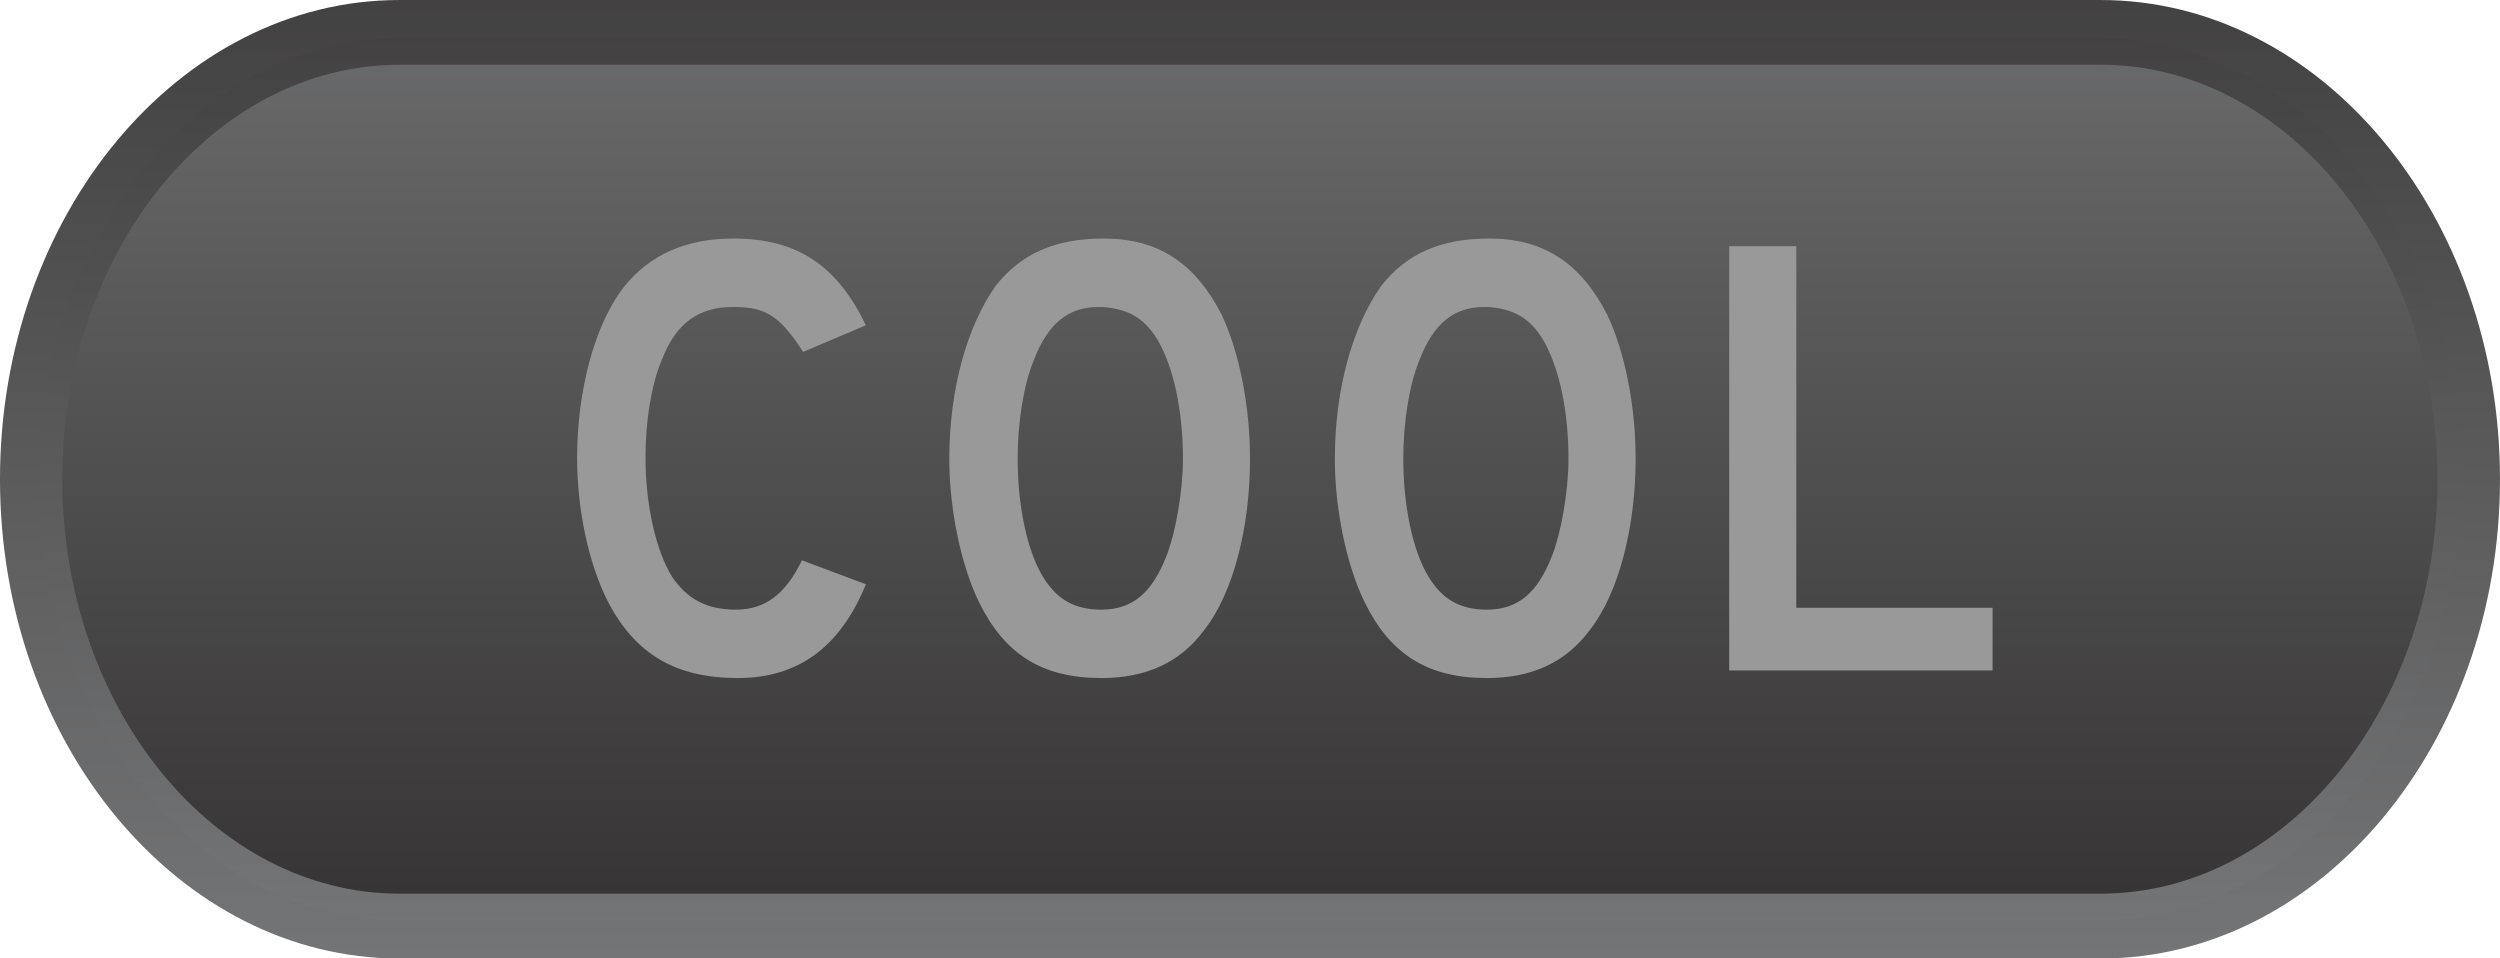 <?xml version="1.0" encoding="utf-8"?>
<!-- Generator: Adobe Illustrator 15.1.0, SVG Export Plug-In . SVG Version: 6.00 Build 0)  -->
<!DOCTYPE svg PUBLIC "-//W3C//DTD SVG 1.1//EN" "http://www.w3.org/Graphics/SVG/1.1/DTD/svg11.dtd">
<svg version="1.1"
	 id="svg2" sodipodi:docname="cool-button.ai" inkscape:version="0.48.2 r9819" xmlns:inkscape="http://www.inkscape.org/namespaces/inkscape" xmlns:sodipodi="http://sodipodi.sourceforge.net/DTD/sodipodi-0.dtd" xmlns:svg="http://www.w3.org/2000/svg" xmlns:rdf="http://www.w3.org/1999/02/22-rdf-syntax-ns#" xmlns:cc="http://creativecommons.org/ns#" xmlns:dc="http://purl.org/dc/elements/1.1/"
	 xmlns="http://www.w3.org/2000/svg" xmlns:xlink="http://www.w3.org/1999/xlink" x="0px" y="0px" width="61.594px"
	 height="23.615px" viewBox="0 0 61.594 23.615" enable-background="new 0 0 61.594 23.615" xml:space="preserve">
<sodipodi:namedview  pagecolor="#ffffff" borderopacity="1" id="namedview4" inkscape:window-width="640" fit-margin-top="0" objecttolerance="10" bordercolor="#666666" gridtolerance="10" guidetolerance="10" inkscape:pageopacity="0" inkscape:pageshadow="2" inkscape:window-height="480" inkscape:cx="30.40625" showgrid="false" fit-margin-left="0" fit-margin-right="0" fit-margin-bottom="0" inkscape:zoom="0.23838384" inkscape:cy="12.1375" inkscape:window-x="0" inkscape:window-y="0" inkscape:window-maximized="0" inkscape:current-layer="g10">
	</sodipodi:namedview>
<g id="g10" transform="matrix(1.25,0,0,-1.25,-352.094,506.478)" inkscape:label="cool-button" inkscape:groupmode="layer">
	<g id="g12">
		<g>
			<defs>
				<rect id="SVGID_1_" x="-76.5" y="-99" width="765" height="990"/>
			</defs>
			<clipPath id="SVGID_2_">
				<use xlink:href="#SVGID_1_"  overflow="visible"/>
			</clipPath>
			<g id="g14" clip-path="url(#SVGID_2_)">
				<g id="g20" transform="translate(296.719,391.443)">
					<path id="path22" inkscape:connector-curvature="0" fill="#373536" d="M0,0c-1.235,0-2.021,0.475-2.559,1.498
						C-2.934,2.233-3.17,3.295-3.17,4.343c0,1.324,0.349,2.646,0.936,3.383c0.499,0.611,1.198,0.937,2.147,0.937
						c1.26,0,2.047-0.538,2.608-1.71L1.285,6.429C0.824,7.14,0.549,7.314-0.087,7.314c-0.675,0-1.124-0.299-1.411-1.036
						C-1.71,5.779-1.822,5.056-1.822,4.343c0-0.91,0.199-1.822,0.524-2.347c0.3-0.436,0.674-0.648,1.261-0.648
						c0.562,0,0.975,0.299,1.298,0.973l1.261-0.473C2.022,0.623,1.198,0,0,0"/>
				</g>
				<g id="g24" transform="translate(296.719,391.443)">
					<path id="path26" inkscape:connector-curvature="0" fill="none" stroke="#373536" stroke-width="1.242" d="M0,0
						c-1.235,0-2.021,0.475-2.559,1.498C-2.934,2.233-3.17,3.295-3.17,4.343c0,1.324,0.349,2.646,0.936,3.383
						c0.499,0.611,1.198,0.937,2.147,0.937c1.26,0,2.047-0.538,2.608-1.71L1.285,6.429C0.824,7.14,0.549,7.314-0.087,7.314
						c-0.675,0-1.124-0.299-1.411-1.036C-1.71,5.779-1.822,5.056-1.822,4.343c0-0.91,0.199-1.822,0.524-2.347
						c0.3-0.436,0.674-0.648,1.261-0.648c0.562,0,0.975,0.299,1.298,0.973l1.261-0.473C2.022,0.623,1.198,0,0,0z"/>
				</g>
				<g id="g28" transform="translate(304.991,398.109)">
					<path id="path30" inkscape:connector-curvature="0" fill="#373536" d="M0,0c-0.264,0.437-0.587,0.611-1.086,0.649h-0.075
						c-0.601,0-0.999-0.325-1.274-1.036c-0.211-0.499-0.324-1.261-0.324-1.959c0-0.886,0.176-1.797,0.499-2.321
						c0.264-0.438,0.612-0.65,1.149-0.65c0.611,0,0.999,0.325,1.286,1.062c0.174,0.436,0.324,1.26,0.324,1.909
						C0.499-1.411,0.324-0.562,0,0 M0.911-5.73C0.437-6.367-0.236-6.666-1.11-6.666c-1.173,0-1.91,0.475-2.41,1.499
						c-0.349,0.709-0.585,1.82-0.585,2.82c0,1.373,0.348,2.608,0.911,3.407c0.499,0.637,1.173,0.937,2.133,0.937
						c1.063,0,1.798-0.475,2.323-1.498C1.61-0.237,1.823-1.298,1.823-2.347C1.822-3.669,1.497-4.994,0.911-5.73"/>
				</g>
				<g id="g32" transform="translate(304.991,398.109)">
					<path id="path34" inkscape:connector-curvature="0" fill="none" stroke="#373536" stroke-width="1.242" d="M0,0
						c-0.264,0.437-0.587,0.611-1.086,0.649h-0.075c-0.601,0-0.999-0.325-1.274-1.036c-0.211-0.499-0.324-1.261-0.324-1.959
						c0-0.886,0.176-1.797,0.499-2.321c0.264-0.438,0.612-0.65,1.149-0.65c0.611,0,0.999,0.325,1.286,1.062
						c0.174,0.436,0.324,1.26,0.324,1.909C0.499-1.411,0.324-0.562,0,0z M0.911-5.73C0.437-6.367-0.236-6.666-1.11-6.666
						c-1.173,0-1.91,0.475-2.41,1.499c-0.349,0.709-0.585,1.82-0.585,2.82c0,1.373,0.348,2.608,0.911,3.407
						c0.499,0.637,1.173,0.937,2.133,0.937c1.063,0,1.798-0.475,2.323-1.498C1.61-0.237,1.823-1.298,1.823-2.347
						C1.822-3.669,1.497-4.994,0.911-5.73z"/>
				</g>
				<g id="g36" transform="translate(312.59,398.109)">
					<path id="path38" inkscape:connector-curvature="0" fill="#373536" d="M0,0c-0.263,0.437-0.587,0.611-1.086,0.649h-0.075
						c-0.6,0-0.999-0.325-1.273-1.036c-0.212-0.499-0.325-1.261-0.325-1.959c0-0.886,0.175-1.797,0.5-2.321
						c0.262-0.438,0.611-0.65,1.148-0.65c0.611,0,0.999,0.325,1.286,1.062c0.174,0.436,0.324,1.26,0.324,1.909
						C0.499-1.411,0.324-0.562,0,0 M0.911-5.73C0.436-6.367-0.237-6.666-1.111-6.666c-1.173,0-1.909,0.475-2.409,1.499
						c-0.35,0.709-0.586,1.82-0.586,2.82c0,1.373,0.348,2.608,0.911,3.407c0.498,0.637,1.173,0.937,2.134,0.937
						c1.062,0,1.798-0.475,2.321-1.498c0.35-0.736,0.562-1.797,0.562-2.846C1.822-3.669,1.497-4.994,0.911-5.73"/>
				</g>
				<g id="g40" transform="translate(312.59,398.109)">
					<path id="path42" inkscape:connector-curvature="0" fill="none" stroke="#373536" stroke-width="1.242" d="M0,0
						c-0.263,0.437-0.587,0.611-1.086,0.649h-0.075c-0.6,0-0.999-0.325-1.273-1.036c-0.212-0.499-0.325-1.261-0.325-1.959
						c0-0.886,0.175-1.797,0.5-2.321c0.262-0.438,0.611-0.65,1.148-0.65c0.611,0,0.999,0.325,1.286,1.062
						c0.174,0.436,0.324,1.26,0.324,1.909C0.499-1.411,0.324-0.562,0,0z M0.911-5.73C0.436-6.367-0.237-6.666-1.111-6.666
						c-1.173,0-1.909,0.475-2.409,1.499c-0.35,0.709-0.586,1.82-0.586,2.82c0,1.373,0.348,2.608,0.911,3.407
						c0.498,0.637,1.173,0.937,2.134,0.937c1.062,0,1.798-0.475,2.321-1.498c0.35-0.736,0.562-1.797,0.562-2.846
						C1.822-3.669,1.497-4.994,0.911-5.73z"/>
				</g>
				<g id="g44" transform="translate(316.256,391.593)">
					<path id="path46" inkscape:connector-curvature="0" fill="#373536" d="M0,0v8.363h1.323V1.236h3.87V0H0z"/>
				</g>
				<g id="g48" transform="translate(316.256,391.593)">
					<path id="path50" inkscape:connector-curvature="0" fill="none" stroke="#373536" stroke-width="1.242" d="M0,0v8.363h1.323
						V1.236h3.87V0H0z"/>
				</g>
			</g>
		</g>
	</g>
	<g id="g52">
		<g id="g54">
			<g id="g60">
				<g id="g62">
					
						<linearGradient id="path70_1_" gradientUnits="userSpaceOnUse" x1="232.763" y1="372.581" x2="233.763" y2="372.581" gradientTransform="matrix(0 23.614 -23.614 0 9104.619 -5110.286)">
						<stop  offset="0" style="stop-color:#747576"/>
						<stop  offset="1" style="stop-color:#373536"/>
					</linearGradient>
					<path id="path70" inkscape:connector-curvature="0" fill="url(#path70_1_)" d="M289.548,405.182
						c-4.34,0-7.873-4.237-7.873-9.445l0,0c0-5.211,3.533-9.447,7.873-9.447l0,0h33.531c4.338,0,7.871,4.237,7.871,9.447l0,0
						c0,5.208-3.533,9.445-7.871,9.445l0,0H289.548z"/>
				</g>
			</g>
		</g>
	</g>
	<g id="g72">
		<g id="g74">
			<g id="g80">
				<g id="g82">
					
						<linearGradient id="path90_1_" gradientUnits="userSpaceOnUse" x1="231.906" y1="398.355" x2="232.906" y2="398.355" gradientTransform="matrix(0 21.742 21.742 0 -8354.704 -4655.043)">
						<stop  offset="0" style="stop-color:#747576"/>
						<stop  offset="1" style="stop-color:#373536"/>
					</linearGradient>
					<path id="path90" inkscape:connector-curvature="0" fill="url(#path90_1_)" d="M289.548,404.434
						c-3.926,0-7.121-3.903-7.121-8.696l0,0c0-4.795,3.195-8.697,7.121-8.697l0,0h33.531c3.924,0,7.12,3.902,7.12,8.697l0,0
						c0,4.793-3.195,8.696-7.12,8.696l0,0H289.548z"/>
				</g>
			</g>
		</g>
	</g>
	<g id="g92">
		<g id="g94">
			<g id="g100">
				<g id="g102">
					
						<linearGradient id="path112_1_" gradientUnits="userSpaceOnUse" x1="231.208" y1="399.221" x2="232.208" y2="399.221" gradientTransform="matrix(0 20.424 20.424 0 -7847.221 -4334.536)">
						<stop  offset="0" style="stop-color:#373536"/>
						<stop  offset="0.995" style="stop-color:#747576"/>
						<stop  offset="1" style="stop-color:#747576"/>
					</linearGradient>
					<path id="path112" inkscape:connector-curvature="0" fill="url(#path112_1_)" d="M289.548,403.906
						c-3.662,0-6.646-3.665-6.646-8.168l0,0c0-4.505,2.984-8.17,6.646-8.17l0,0h33.531c3.661,0,6.64,3.665,6.64,8.17l0,0
						c0,4.503-2.979,8.168-6.64,8.168l0,0H289.548z"/>
				</g>
			</g>
		</g>
	</g>
	<g id="g114">
		<g>
			<defs>
				<rect id="SVGID_3_" x="-76.5" y="-99" width="765" height="990"/>
			</defs>
			<clipPath id="SVGID_4_">
				<use xlink:href="#SVGID_3_"  overflow="visible"/>
			</clipPath>
			<g id="g116" clip-path="url(#SVGID_4_)">
				<g id="g122" transform="translate(296.22,391.818)">
					<path id="path124" inkscape:connector-curvature="0" fill="#999999" d="M0,0c-1.235,0-2.021,0.475-2.559,1.498
						C-2.934,2.233-3.17,3.294-3.17,4.343c0,1.324,0.349,2.646,0.937,3.383c0.498,0.611,1.197,0.937,2.146,0.937
						c1.26,0,2.047-0.538,2.608-1.71L1.285,6.429C0.824,7.14,0.549,7.314-0.087,7.314c-0.675,0-1.124-0.299-1.411-1.036
						C-1.71,5.779-1.822,5.056-1.822,4.343c0-0.91,0.199-1.822,0.524-2.347c0.299-0.436,0.674-0.648,1.261-0.648
						c0.562,0,0.975,0.298,1.298,0.973l1.261-0.473C2.022,0.623,1.198,0,0,0"/>
				</g>
				<g id="g126" transform="translate(304.492,398.483)">
					<path id="path128" inkscape:connector-curvature="0" fill="#999999" d="M0,0c-0.264,0.437-0.587,0.611-1.086,0.649h-0.075
						c-0.601,0-0.999-0.325-1.274-1.036c-0.211-0.499-0.324-1.261-0.324-1.959c0-0.886,0.176-1.797,0.499-2.322
						c0.264-0.437,0.612-0.649,1.149-0.649c0.611,0,0.999,0.324,1.286,1.061c0.174,0.438,0.324,1.261,0.324,1.911
						C0.499-1.411,0.324-0.562,0,0 M0.91-5.729C0.436-6.366-0.237-6.665-1.111-6.665c-1.173,0-1.91,0.475-2.41,1.498
						C-3.87-4.456-4.106-3.345-4.106-2.346c0,1.373,0.348,2.608,0.911,3.407c0.499,0.637,1.173,0.937,2.133,0.937
						c1.063,0,1.798-0.475,2.322-1.498c0.349-0.736,0.561-1.797,0.561-2.846C1.822-3.67,1.497-4.993,0.91-5.729"/>
				</g>
				<g id="g130" transform="translate(312.091,398.483)">
					<path id="path132" inkscape:connector-curvature="0" fill="#999999" d="M0,0c-0.263,0.437-0.587,0.611-1.086,0.649h-0.075
						c-0.6,0-0.998-0.325-1.273-1.036c-0.211-0.499-0.323-1.261-0.323-1.959c0-0.886,0.175-1.797,0.498-2.322
						c0.264-0.437,0.612-0.649,1.148-0.649c0.611,0,0.999,0.324,1.286,1.061c0.174,0.438,0.324,1.261,0.324,1.911
						C0.499-1.411,0.324-0.562,0,0 M0.911-5.729C0.436-6.366-0.237-6.665-1.111-6.665c-1.173,0-1.909,0.475-2.409,1.498
						c-0.35,0.711-0.586,1.822-0.586,2.821c0,1.373,0.349,2.608,0.911,3.407c0.5,0.637,1.173,0.937,2.134,0.937
						c1.062,0,1.798-0.475,2.322-1.498C1.61-0.236,1.823-1.297,1.823-2.346C1.822-3.67,1.497-4.993,0.911-5.729"/>
				</g>
				<g id="g134" transform="translate(315.758,391.967)">
					<path id="path136" inkscape:connector-curvature="0" fill="#999999" d="M0,0v8.363h1.322V1.236h3.869V0H0z"/>
				</g>
			</g>
		</g>
	</g>
</g>
</svg>
